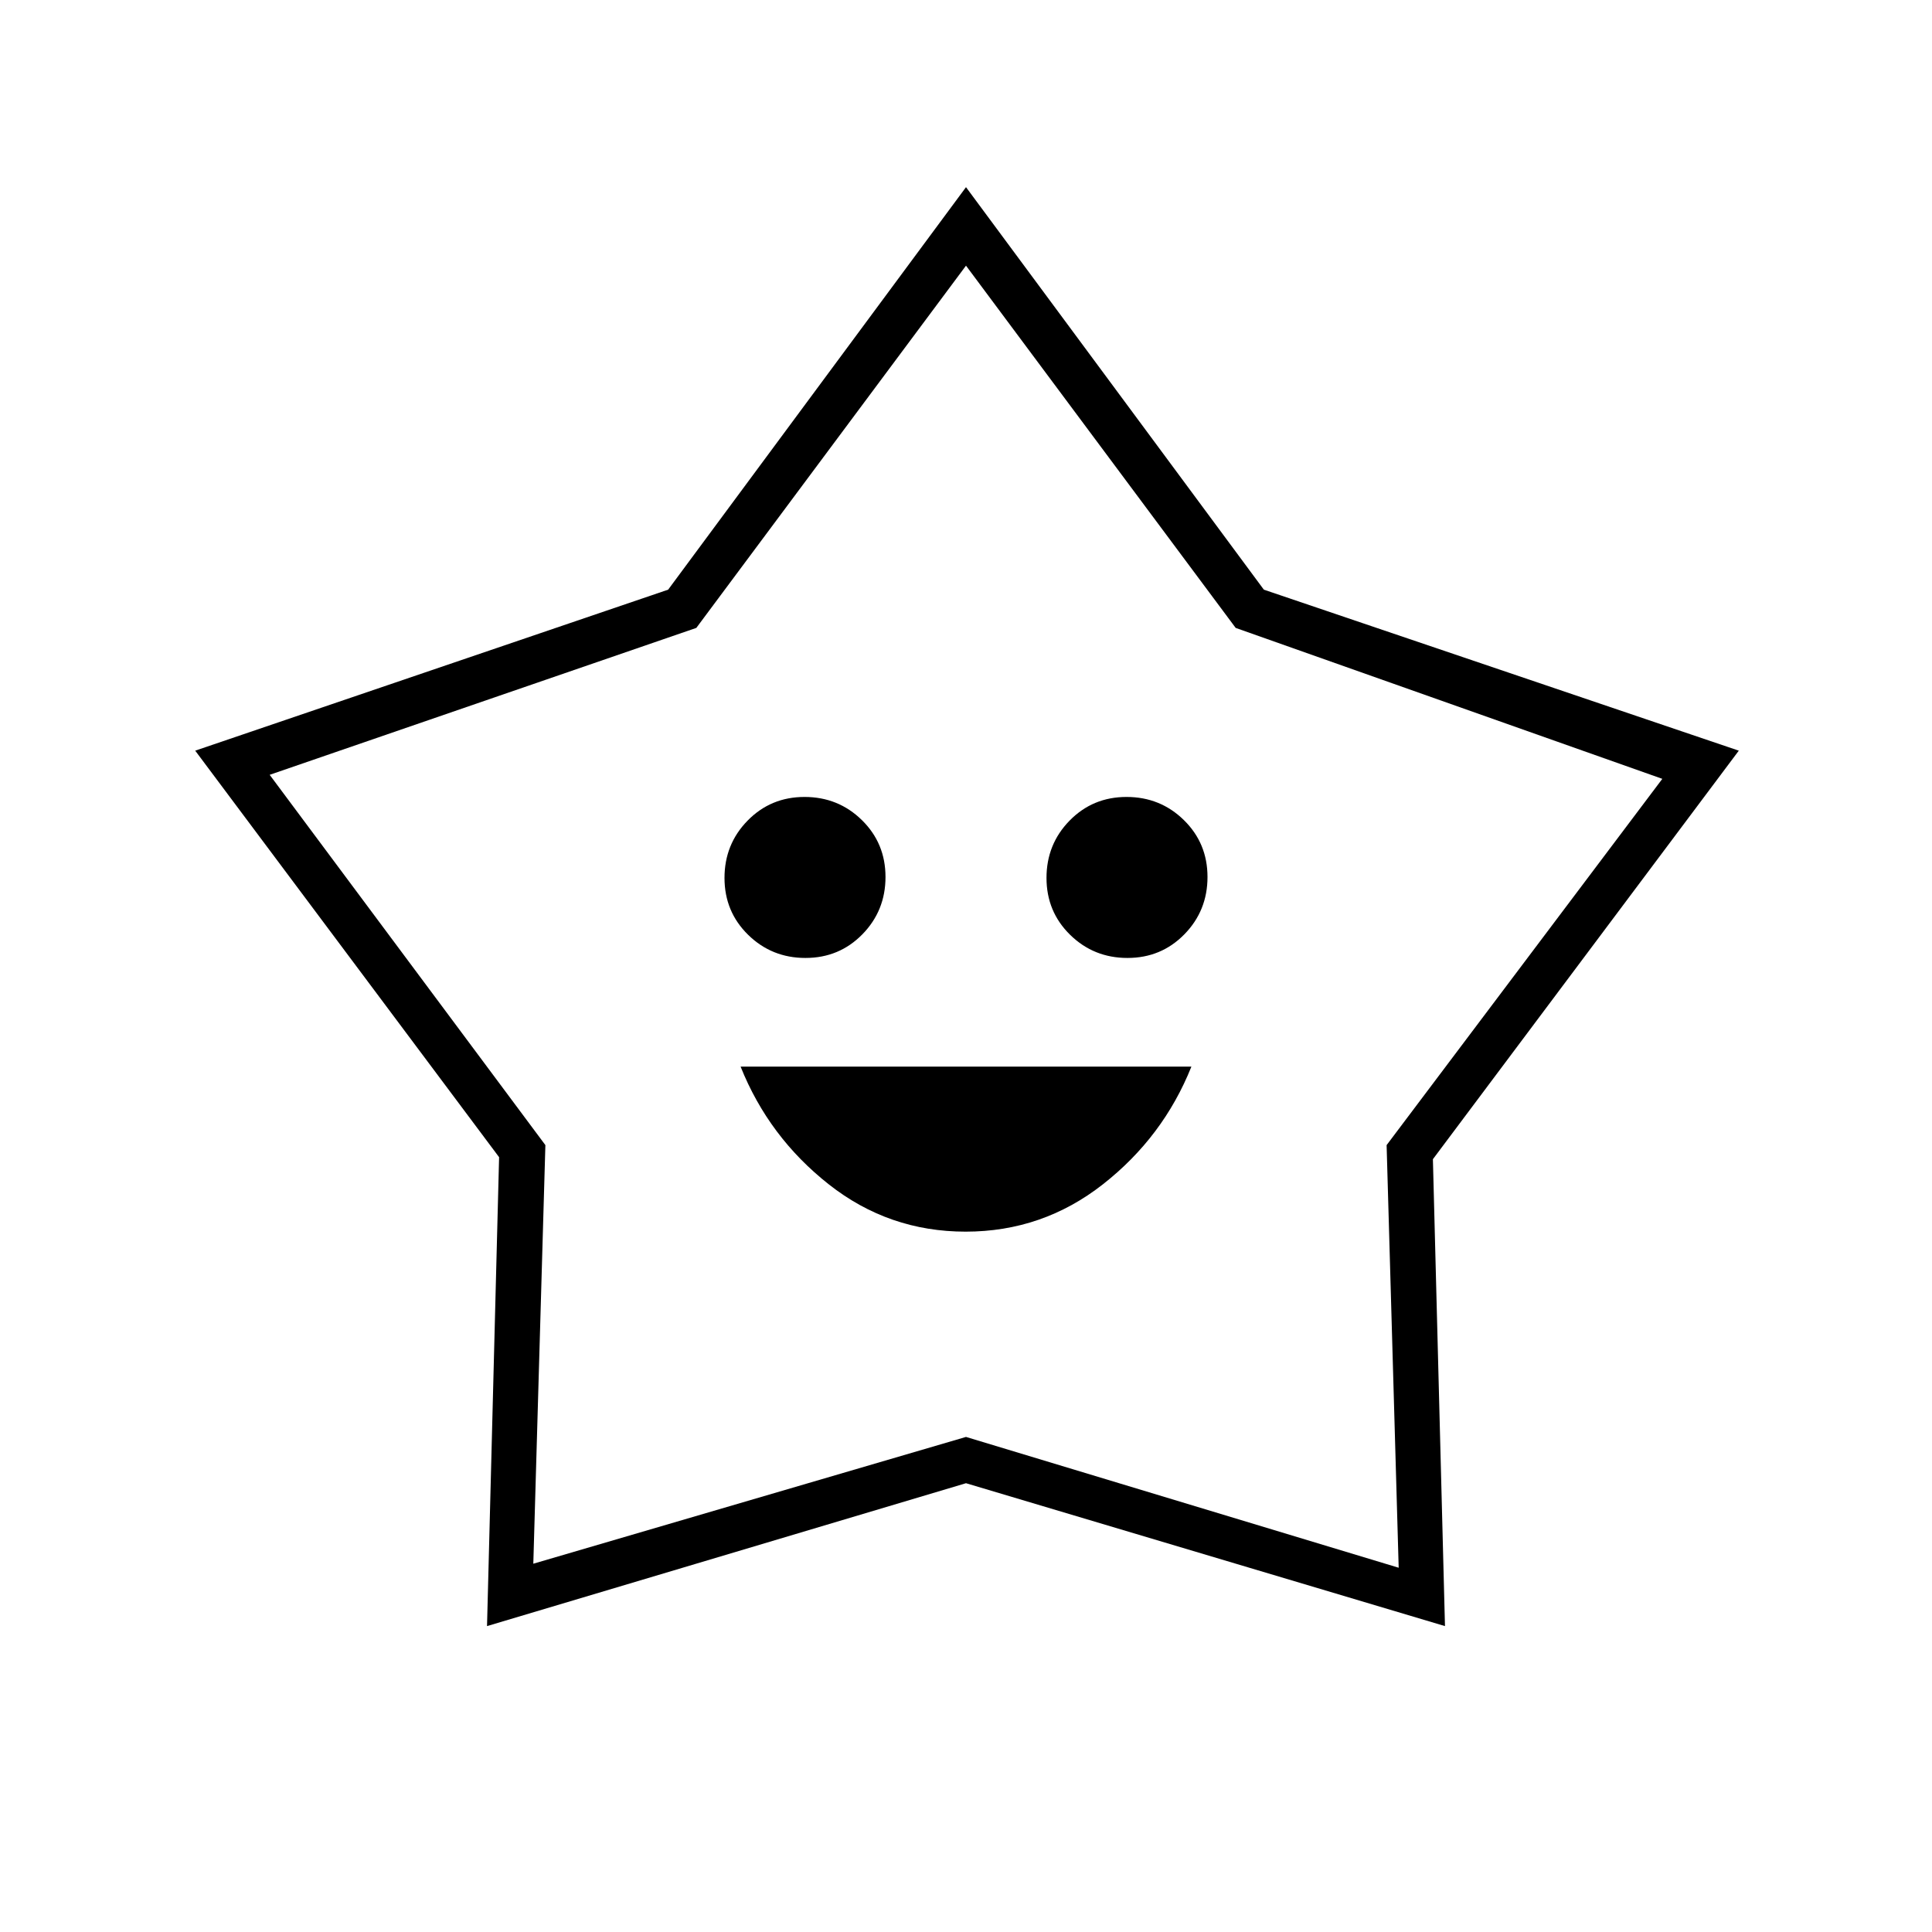 <svg xmlns="http://www.w3.org/2000/svg" width="48" height="48" viewBox="0 -960 960 960"><path d="M479.825-348Q518-348 548-371.5t44-58.5H368q14 35 43.825 58.5 29.824 23.5 68 23.5Zm-79.59-136Q417-484 428.5-495.735q11.5-11.736 11.5-28.5Q440-541 428.265-552.5q-11.736-11.5-28.5-11.5Q383-564 371.5-552.265q-11.5 11.736-11.5 28.5Q360-507 371.735-495.5q11.736 11.5 28.5 11.5Zm160 0Q577-484 588.5-495.735q11.5-11.736 11.5-28.5Q600-541 588.265-552.5q-11.736-11.5-28.5-11.5Q543-564 531.5-552.265q-11.5 11.736-11.5 28.5Q520-507 531.735-495.5q11.736 11.5 28.5 11.5ZM332-667l148-200 148 200 236 80-152 203 6 232-238-71-238 71 6-233L97-587l235-80Zm14 19-212 73 137 184-6 208 215-63 215 65-6-210 137-182-212-75-134-180-134 180Zm134 143Z"/></svg>
